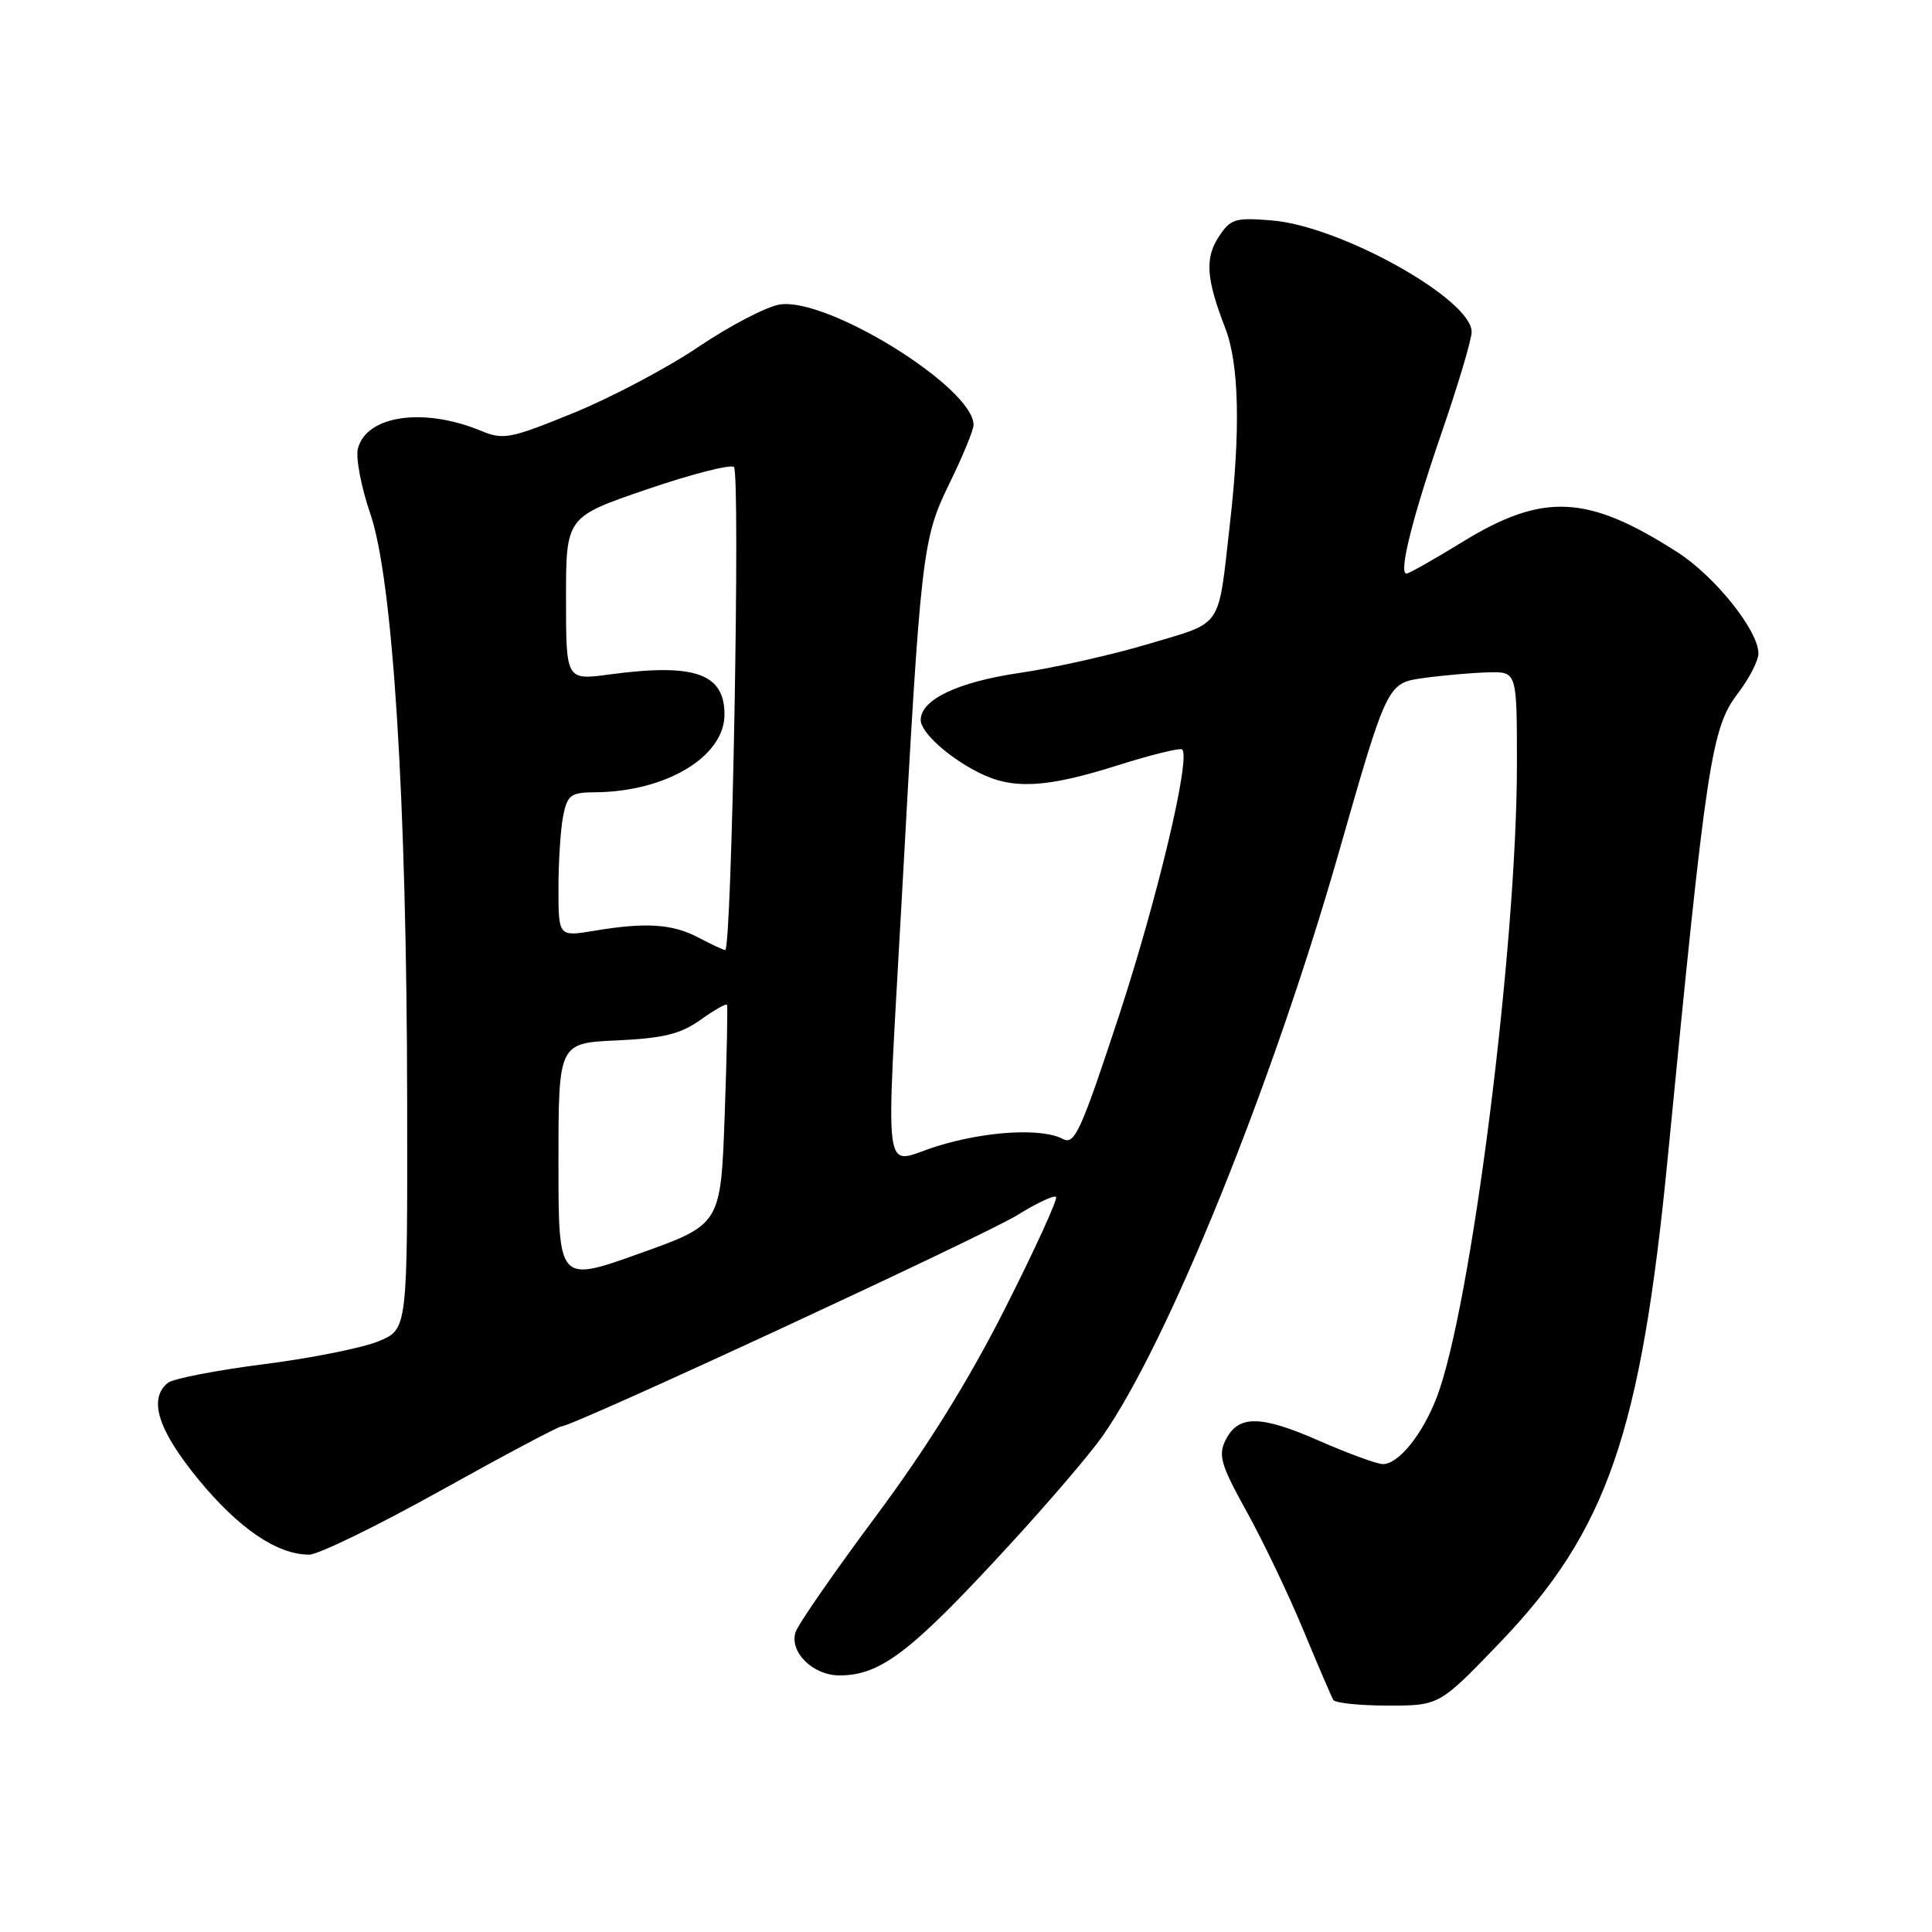 <?xml version="1.0" encoding="UTF-8" standalone="no"?>
<!DOCTYPE svg PUBLIC "-//W3C//DTD SVG 1.1//EN" "http://www.w3.org/Graphics/SVG/1.1/DTD/svg11.dtd" >
<svg xmlns="http://www.w3.org/2000/svg" xmlns:xlink="http://www.w3.org/1999/xlink" version="1.1" viewBox="0 0 256 256">
 <g >
 <path fill="currentColor"
d=" M 198.73 217.67 C 212.95 202.85 217.41 189.97 220.98 153.45 C 226.12 100.72 226.76 96.49 230.29 91.86 C 231.78 89.91 233.00 87.53 233.00 86.59 C 233.00 83.56 227.25 76.37 222.28 73.18 C 210.33 65.51 204.48 65.24 193.73 71.84 C 190.01 74.13 186.70 76.00 186.37 76.00 C 185.29 76.00 187.13 68.64 191.09 57.14 C 193.24 50.89 195.00 44.97 195.00 43.98 C 195.00 39.65 177.66 29.97 168.56 29.21 C 163.65 28.81 163.05 28.99 161.49 31.38 C 159.63 34.22 159.83 36.96 162.36 43.50 C 164.19 48.21 164.39 57.02 162.96 69.50 C 161.36 83.52 162.16 82.34 152.27 85.30 C 147.45 86.75 139.74 88.48 135.14 89.16 C 126.92 90.36 122.00 92.70 122.00 95.40 C 122.00 97.03 125.65 100.34 129.70 102.38 C 134.17 104.64 138.60 104.41 148.04 101.43 C 152.52 100.01 156.39 99.06 156.65 99.31 C 157.79 100.46 153.37 119.04 148.24 134.68 C 143.25 149.84 142.39 151.74 140.86 150.93 C 138.06 149.43 130.63 149.86 124.09 151.90 C 116.82 154.16 117.35 158.02 119.52 118.50 C 122.02 73.01 122.20 71.43 125.83 64.01 C 127.57 60.45 129.00 56.98 129.00 56.30 C 129.00 51.37 109.63 39.34 103.31 40.35 C 101.56 40.63 96.74 43.14 92.60 45.93 C 88.46 48.73 80.99 52.68 76.01 54.71 C 67.61 58.14 66.70 58.32 63.72 57.08 C 56.12 53.94 48.53 55.04 47.42 59.46 C 47.12 60.67 47.86 64.55 49.07 68.08 C 52.06 76.77 53.90 105.99 53.95 145.80 C 54.00 176.10 54.00 176.10 50.25 177.69 C 48.19 178.57 41.33 179.95 35.00 180.76 C 28.68 181.56 22.94 182.68 22.25 183.23 C 19.60 185.37 20.94 189.53 26.38 196.14 C 31.70 202.58 36.75 206.00 40.97 206.00 C 42.16 206.00 50.01 202.18 58.41 197.50 C 66.81 192.82 74.01 189.00 74.41 189.00 C 75.91 189.00 130.47 163.71 134.85 160.98 C 137.38 159.41 139.67 158.33 139.93 158.60 C 140.19 158.86 137.17 165.47 133.22 173.29 C 128.34 182.95 122.83 191.81 116.02 200.96 C 110.51 208.36 105.74 215.25 105.41 216.28 C 104.58 218.90 107.72 222.00 111.22 222.00 C 116.71 222.00 120.70 218.93 133.82 204.65 C 138.95 199.07 144.47 192.61 146.08 190.31 C 154.77 177.89 168.57 143.81 177.39 112.99 C 183.82 90.50 183.82 90.50 188.66 89.84 C 191.32 89.47 195.19 89.14 197.25 89.09 C 201.00 89.00 201.00 89.00 201.00 101.24 C 201.00 125.42 194.91 173.44 190.35 185.22 C 188.46 190.11 185.31 194.00 183.24 194.00 C 182.47 194.00 178.70 192.62 174.86 190.94 C 166.99 187.48 164.07 187.46 162.39 190.83 C 161.39 192.84 161.77 194.12 165.21 200.33 C 167.39 204.27 170.76 211.32 172.70 216.00 C 174.64 220.68 176.43 224.84 176.67 225.25 C 176.92 225.66 180.18 226.00 183.92 226.00 C 190.72 226.00 190.72 226.00 198.73 217.67 Z  M 74.00 154.07 C 74.00 138.21 74.00 138.21 81.75 137.86 C 87.92 137.57 90.17 137.02 92.81 135.14 C 94.63 133.84 96.21 132.94 96.33 133.14 C 96.44 133.34 96.31 139.97 96.02 147.88 C 95.50 162.25 95.50 162.25 84.75 166.09 C 74.00 169.94 74.00 169.94 74.00 154.07 Z  M 92.50 124.21 C 89.08 122.42 85.56 122.19 78.75 123.33 C 74.00 124.12 74.00 124.12 74.00 117.69 C 74.00 114.15 74.28 109.84 74.62 108.12 C 75.19 105.32 75.62 105.00 78.88 104.98 C 88.25 104.91 96.00 100.25 96.00 94.68 C 96.00 89.23 92.04 87.85 80.75 89.37 C 75.00 90.14 75.00 90.14 75.00 79.32 C 75.00 68.50 75.00 68.50 85.75 64.83 C 91.66 62.81 96.84 61.49 97.25 61.88 C 98.12 62.72 96.97 126.05 96.09 125.89 C 95.76 125.84 94.15 125.08 92.50 124.21 Z "/>
</g>
</svg>